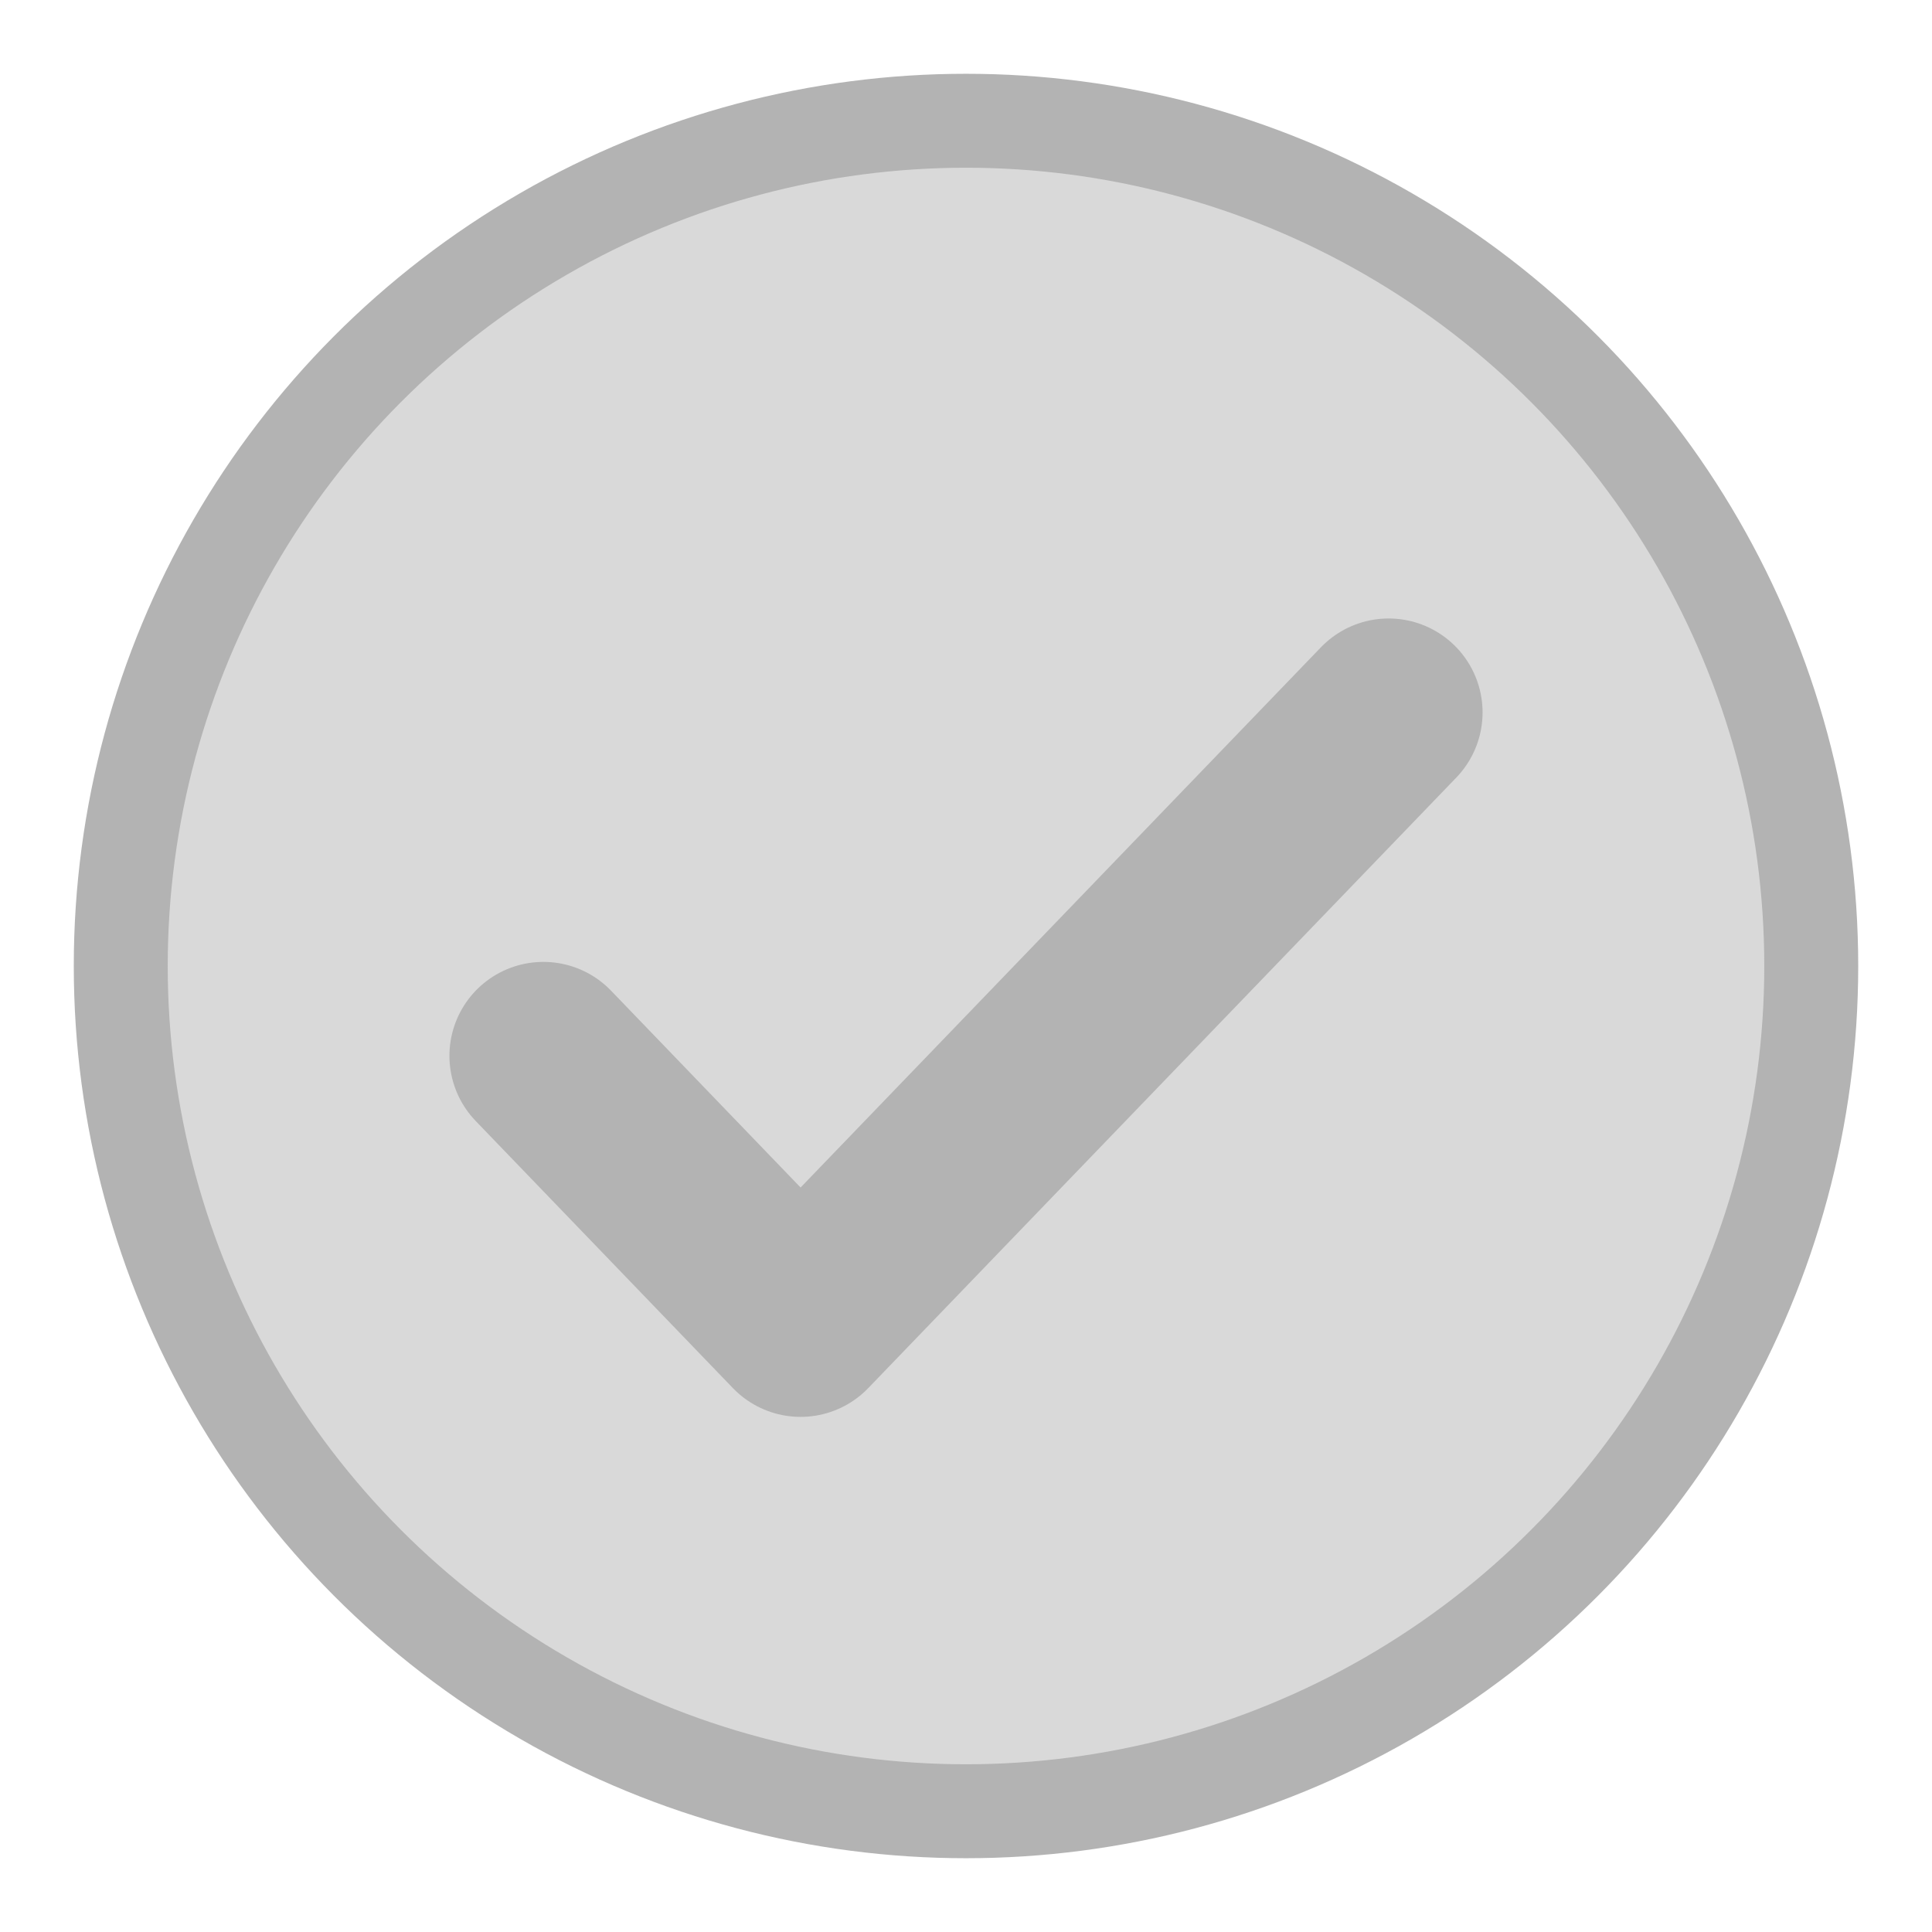 <?xml version="1.0" encoding="UTF-8"?>
<svg width="16px" height="16px" viewBox="0 0 16 16" version="1.1" xmlns="http://www.w3.org/2000/svg" xmlns:xlink="http://www.w3.org/1999/xlink">
    <!-- Generator: Sketch 47.1 (45422) - http://www.bohemiancoding.com/sketch -->
    <title>Group 4 Copy 4</title>
    <desc>Created with Sketch.</desc>
    <defs></defs>
    <g id="基本信息_单个项目管理" stroke="none" stroke-width="1" fill="none" fill-rule="evenodd">
        <g id="U_单个项目管理-单个项目详情（描述型无数据）-V2.1-0119-张宇" transform="translate(-863, -318)" stroke="#B3B3B3">
            <g id="Group-9-Copy" transform="translate(863, 317)">
                <g id="Group-4-Copy-4" transform="translate(0, 1)">
                    <g transform="translate(1, 1)">
                        <circle id="Oval-5" stroke-width="0.778" fill="#D9D9D9" cx="7" cy="7" r="7"></circle>
                        <polyline id="Path-2" stroke-width="1.556" stroke-linecap="round" stroke-linejoin="round" points="3.5 7.744 5.63 9.956 10.5 4.9"></polyline>
                    </g>
                </g>
            </g>
        </g>
    </g>
</svg>